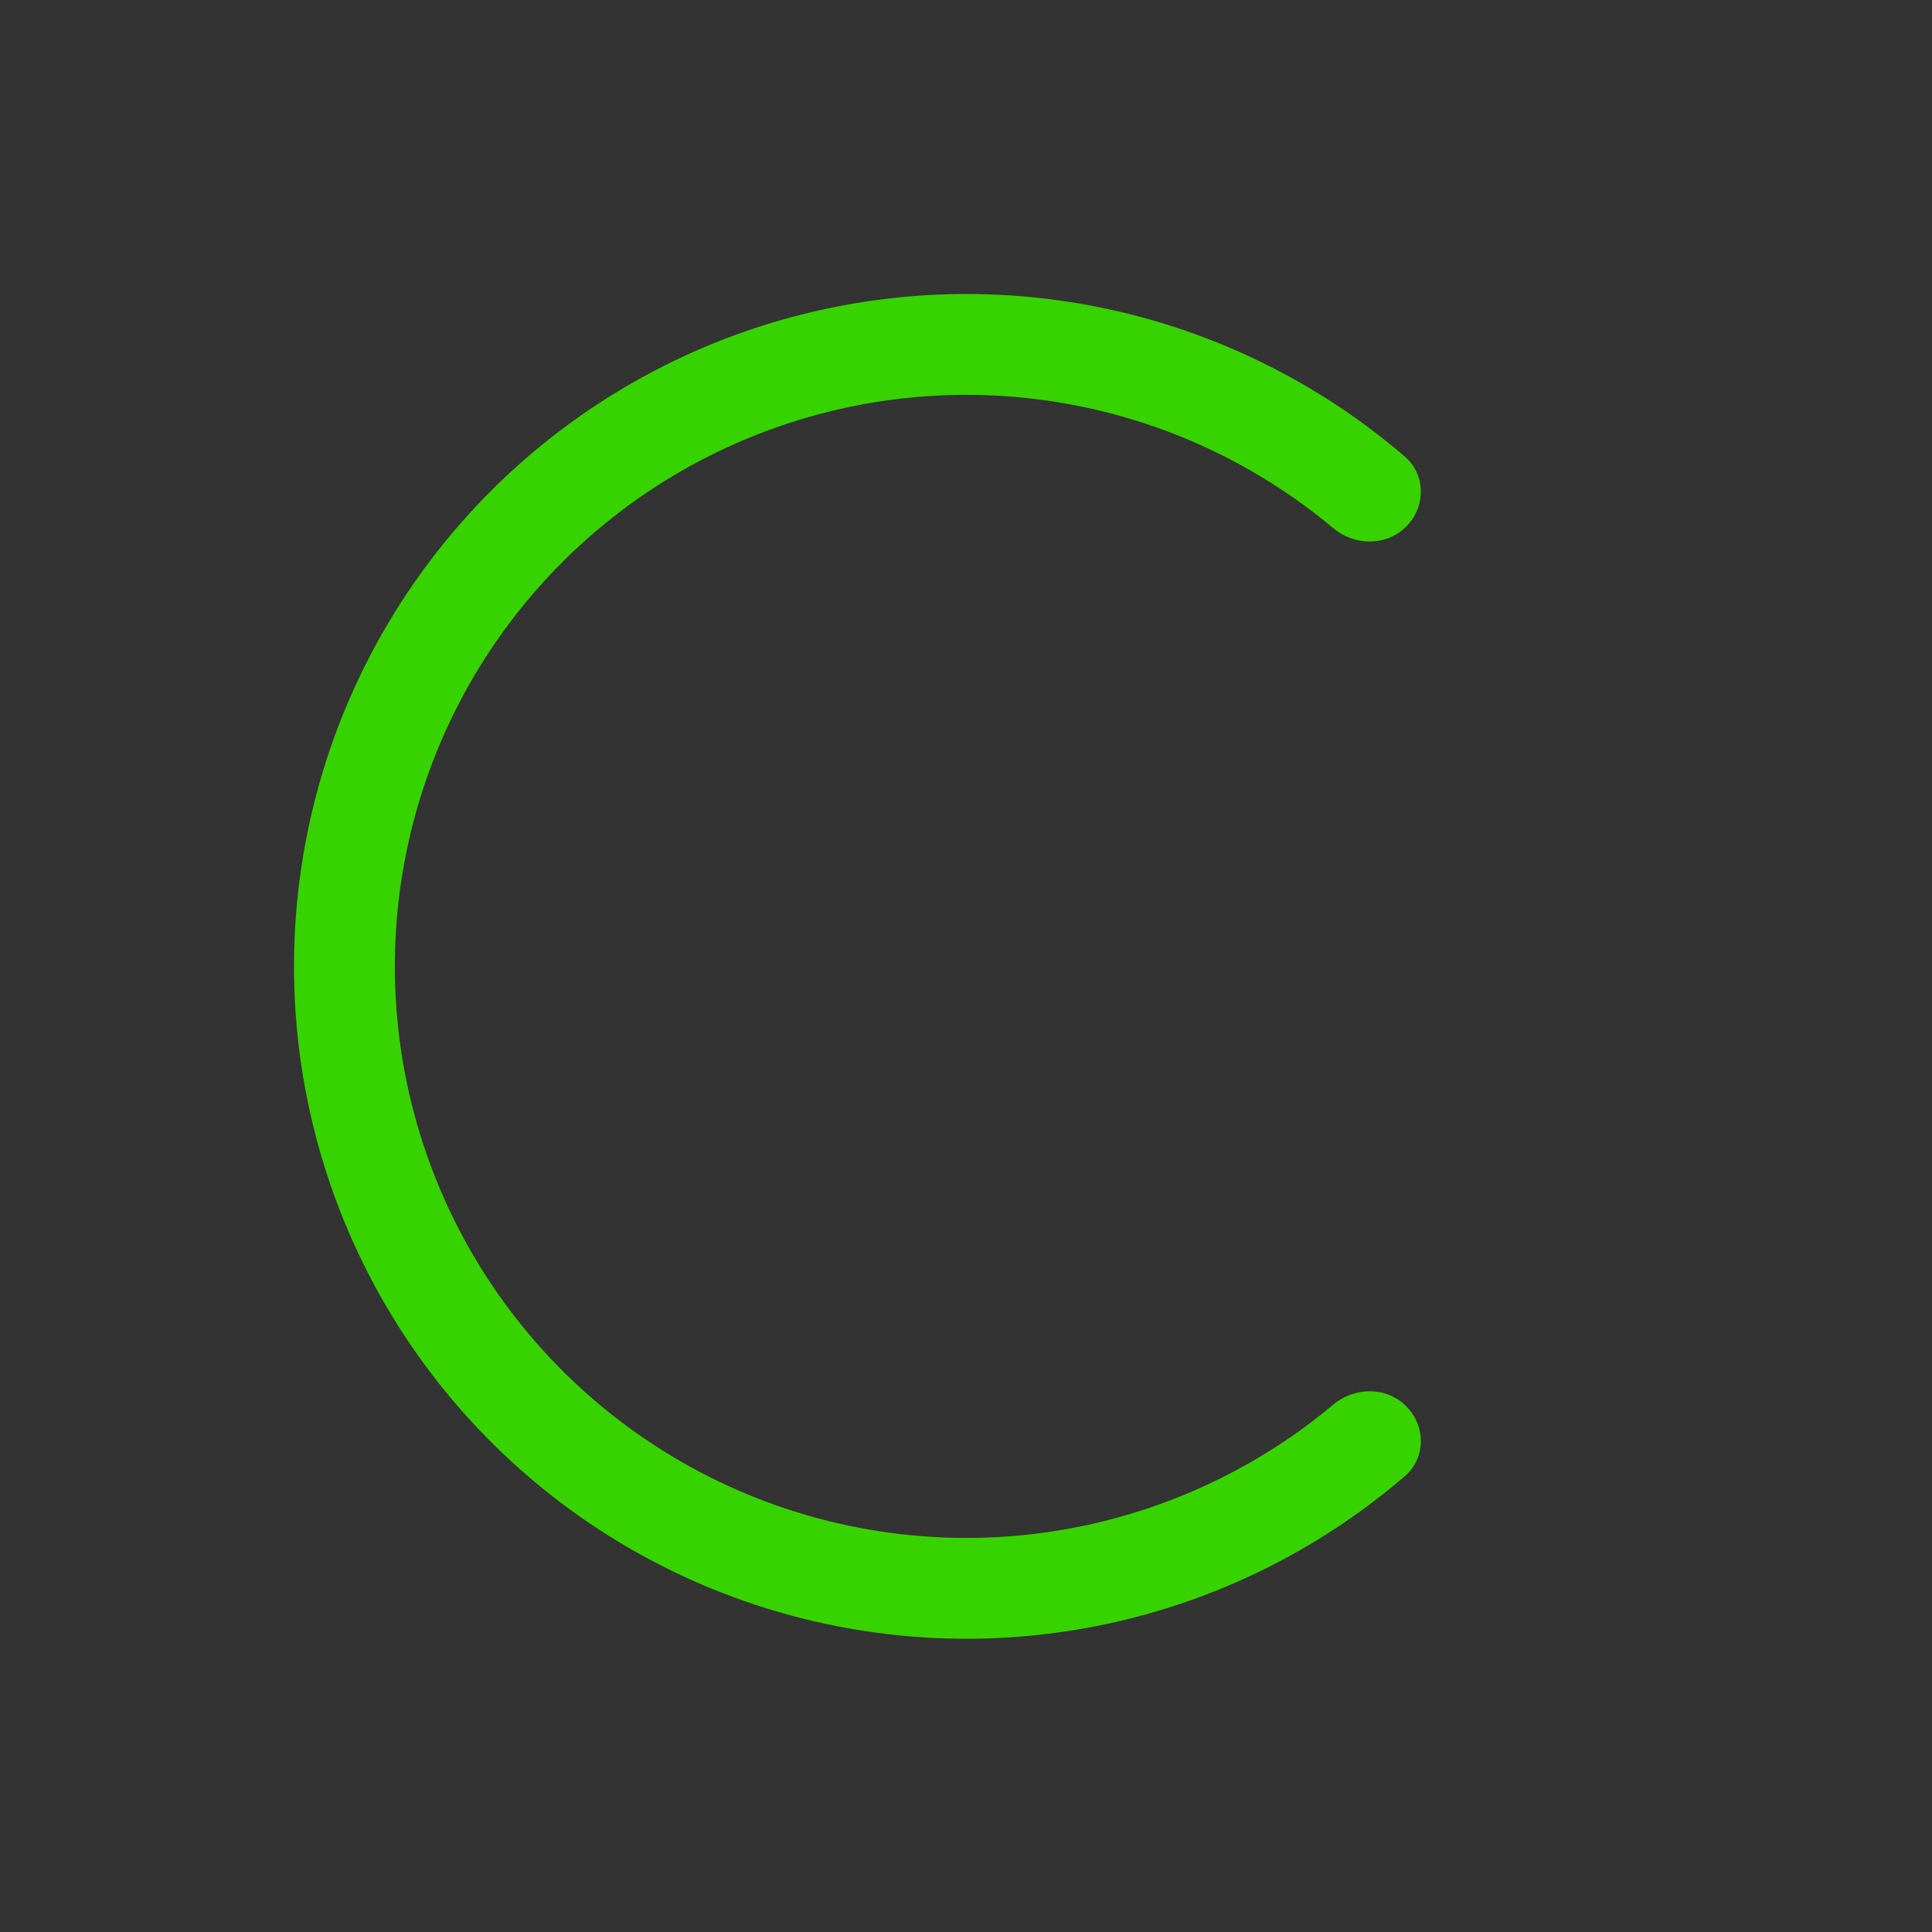 <svg width="92" height="92" viewBox="0 0 92 92" fill="none" xmlns="http://www.w3.org/2000/svg">
<rect x="0" y="0" width="92" height="92" fill="#333333" stroke="none"/>
<path d="M66.961 25.076C67.899 24.138 67.904 22.61 66.899 21.745C62.727 18.156 57.689 15.694 52.265 14.615C46.054 13.38 39.616 14.014 33.766 16.437C27.915 18.861 22.914 22.965 19.396 28.23C15.878 33.495 14 39.686 14 46.019C14 52.351 15.878 58.542 19.396 63.807C22.914 69.073 27.915 73.177 33.766 75.6C39.616 78.023 46.054 78.657 52.265 77.422C57.689 76.343 62.727 73.881 66.899 70.292C67.904 69.427 67.899 67.899 66.961 66.961C66.023 66.023 64.509 66.033 63.492 66.884C60.001 69.808 55.82 71.818 51.328 72.712C46.049 73.762 40.577 73.223 35.603 71.163C30.63 69.103 26.38 65.615 23.389 61.139C20.399 56.663 18.803 51.401 18.803 46.019C18.803 40.636 20.399 35.374 23.389 30.898C26.38 26.423 30.63 22.934 35.603 20.874C40.577 18.814 46.049 18.276 51.328 19.326C55.82 20.219 60.001 22.229 63.492 25.153C64.509 26.005 66.023 26.014 66.961 25.076Z" fill="url(#paint0_angular_56_384)"/>
<defs>
<radialGradient id="paint0_angular_56_384" cx="0" cy="0" r="1" gradientUnits="userSpaceOnUse" gradientTransform="translate(46.019 46.019) rotate(-60.945) scale(29.137 27.236)">
<stop stop-color="white"/>
<stop offset="0.302" stop-color="#37D300"/>
</radialGradient>
</defs>
</svg>
